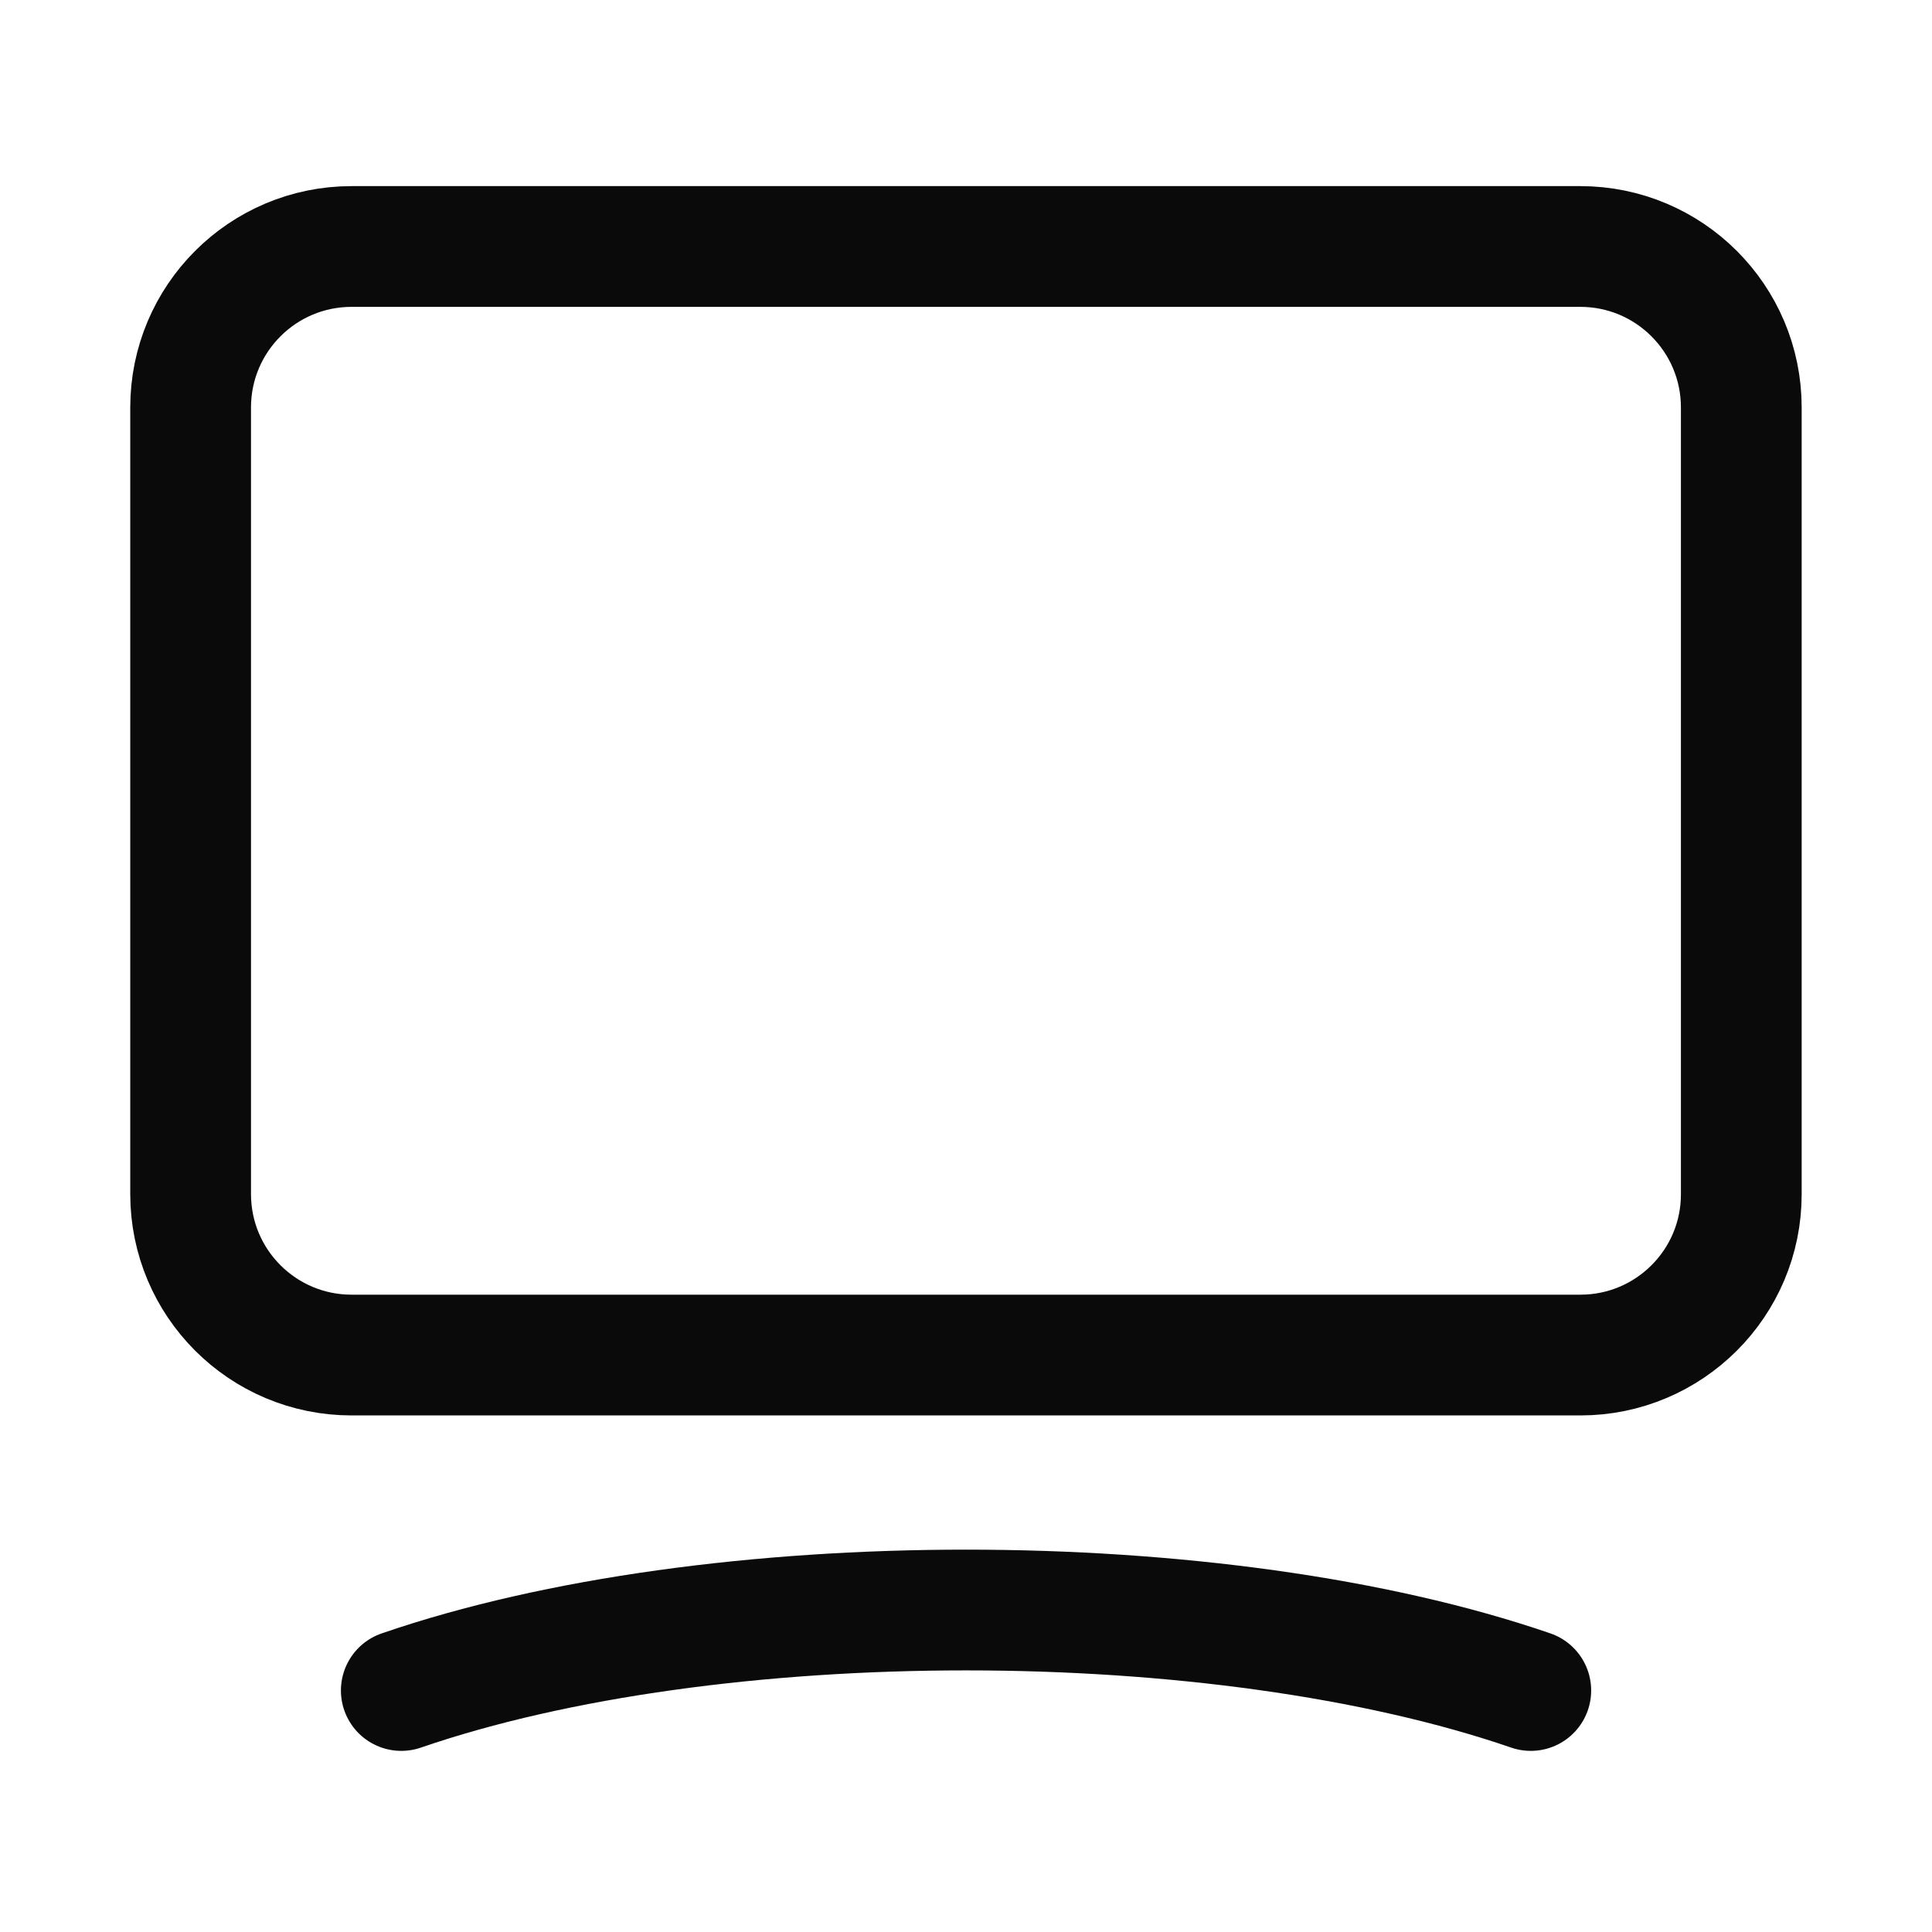 <svg width="24" height="24" viewBox="0 0 24 24" fill="none" xmlns="http://www.w3.org/2000/svg">
<path fill-rule="evenodd" clip-rule="evenodd" d="M19.632 16.833H4.368C3.263 16.833 2.368 15.938 2.368 14.833V5.062C2.368 3.957 3.263 3.062 4.368 3.062H19.631C20.736 3.062 21.631 3.957 21.631 5.062V14.834C21.632 15.938 20.736 16.833 19.632 16.833Z" stroke="#0A0A0A" stroke-width="1.5" stroke-linecap="round" stroke-linejoin="round"/>
<path d="M4.985 21C8.859 19.667 15.141 19.667 19.016 21" stroke="#0A0A0A" stroke-width="1.5" stroke-linecap="round" stroke-linejoin="round"/>
</svg>
